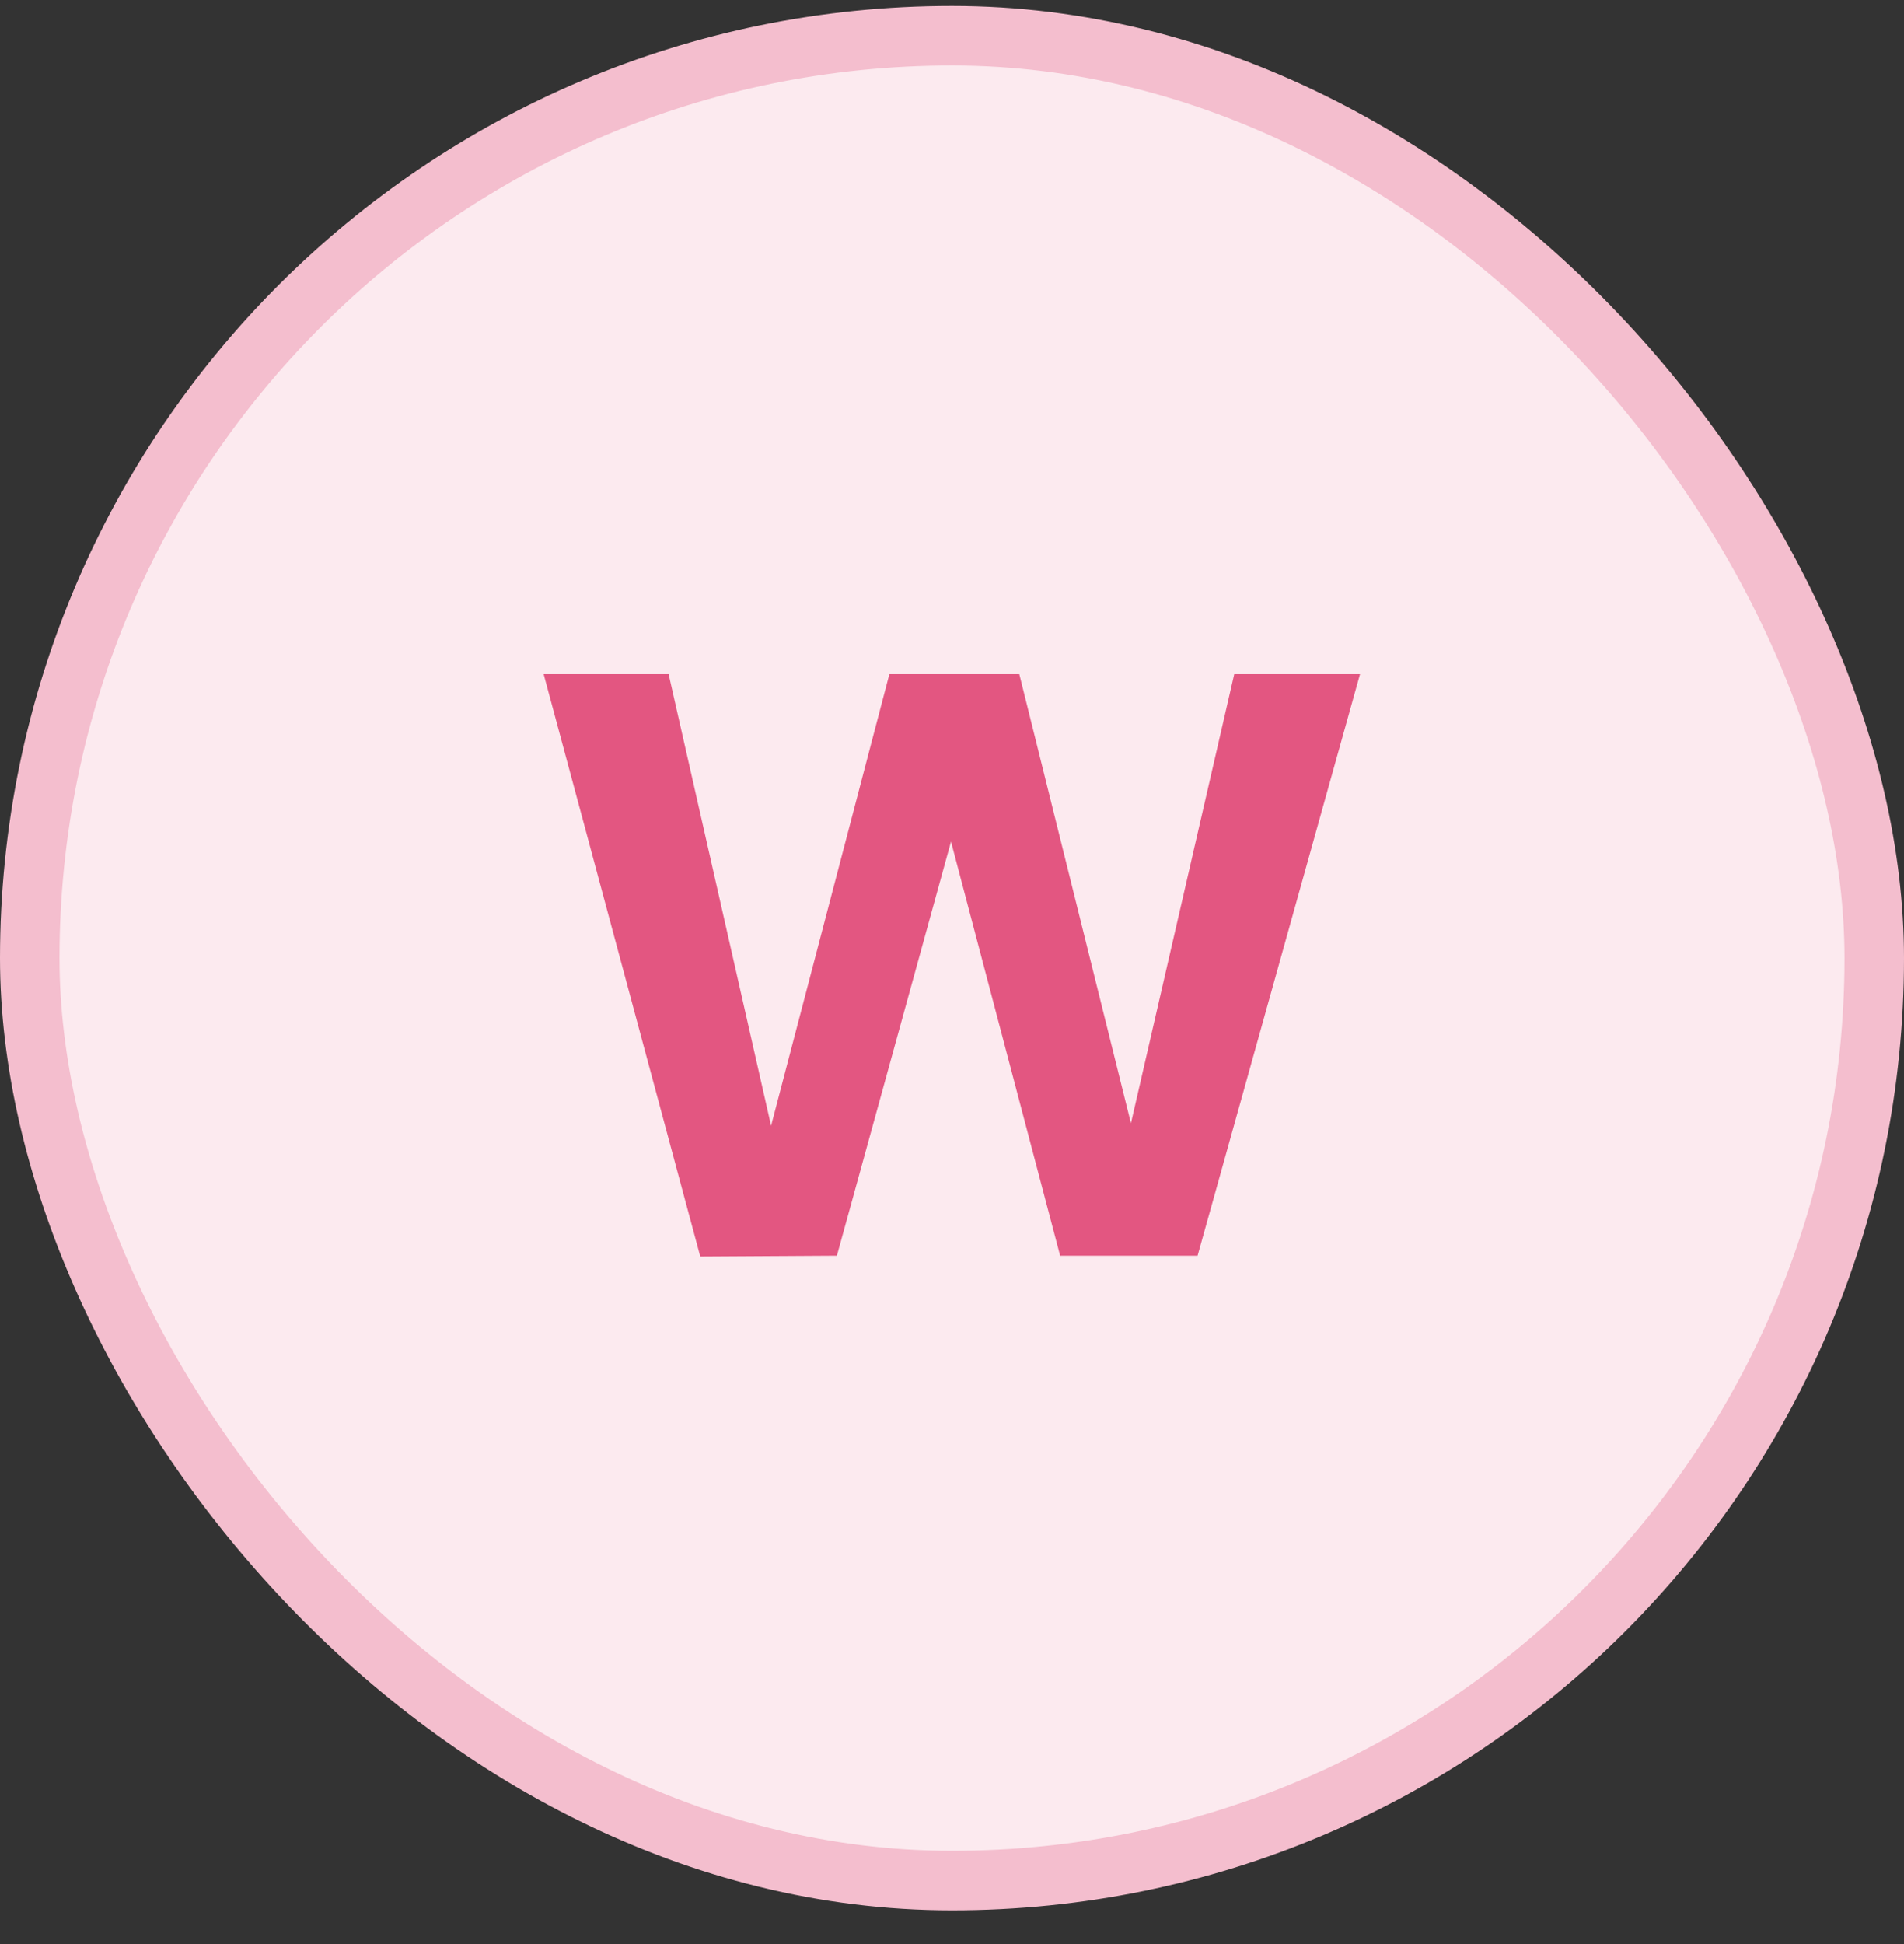 <svg width="48" height="49" viewBox="0 0 48 49" fill="none" xmlns="http://www.w3.org/2000/svg">
<rect x="0" y="0" width="48" height="49" fill="#333333" stroke="none"/>
<rect x="0.75" y="0.9" width="46.5" height="46.5" rx="23.25" fill="#FCEAEF"/>
<rect x="0.75" y="0.9" width="46.5" height="46.5" rx="23.25" stroke="#F4BECE" stroke-width="1.5"/>
<path d="M34.286 16.992L30.191 31.65H26.726L23.975 21.213L21.098 31.65L17.654 31.671L13.706 16.992H16.856L19.439 28.374L22.421 16.992H25.697L28.511 28.311L31.115 16.992H34.286Z" fill="#E35681"/>
</svg>
